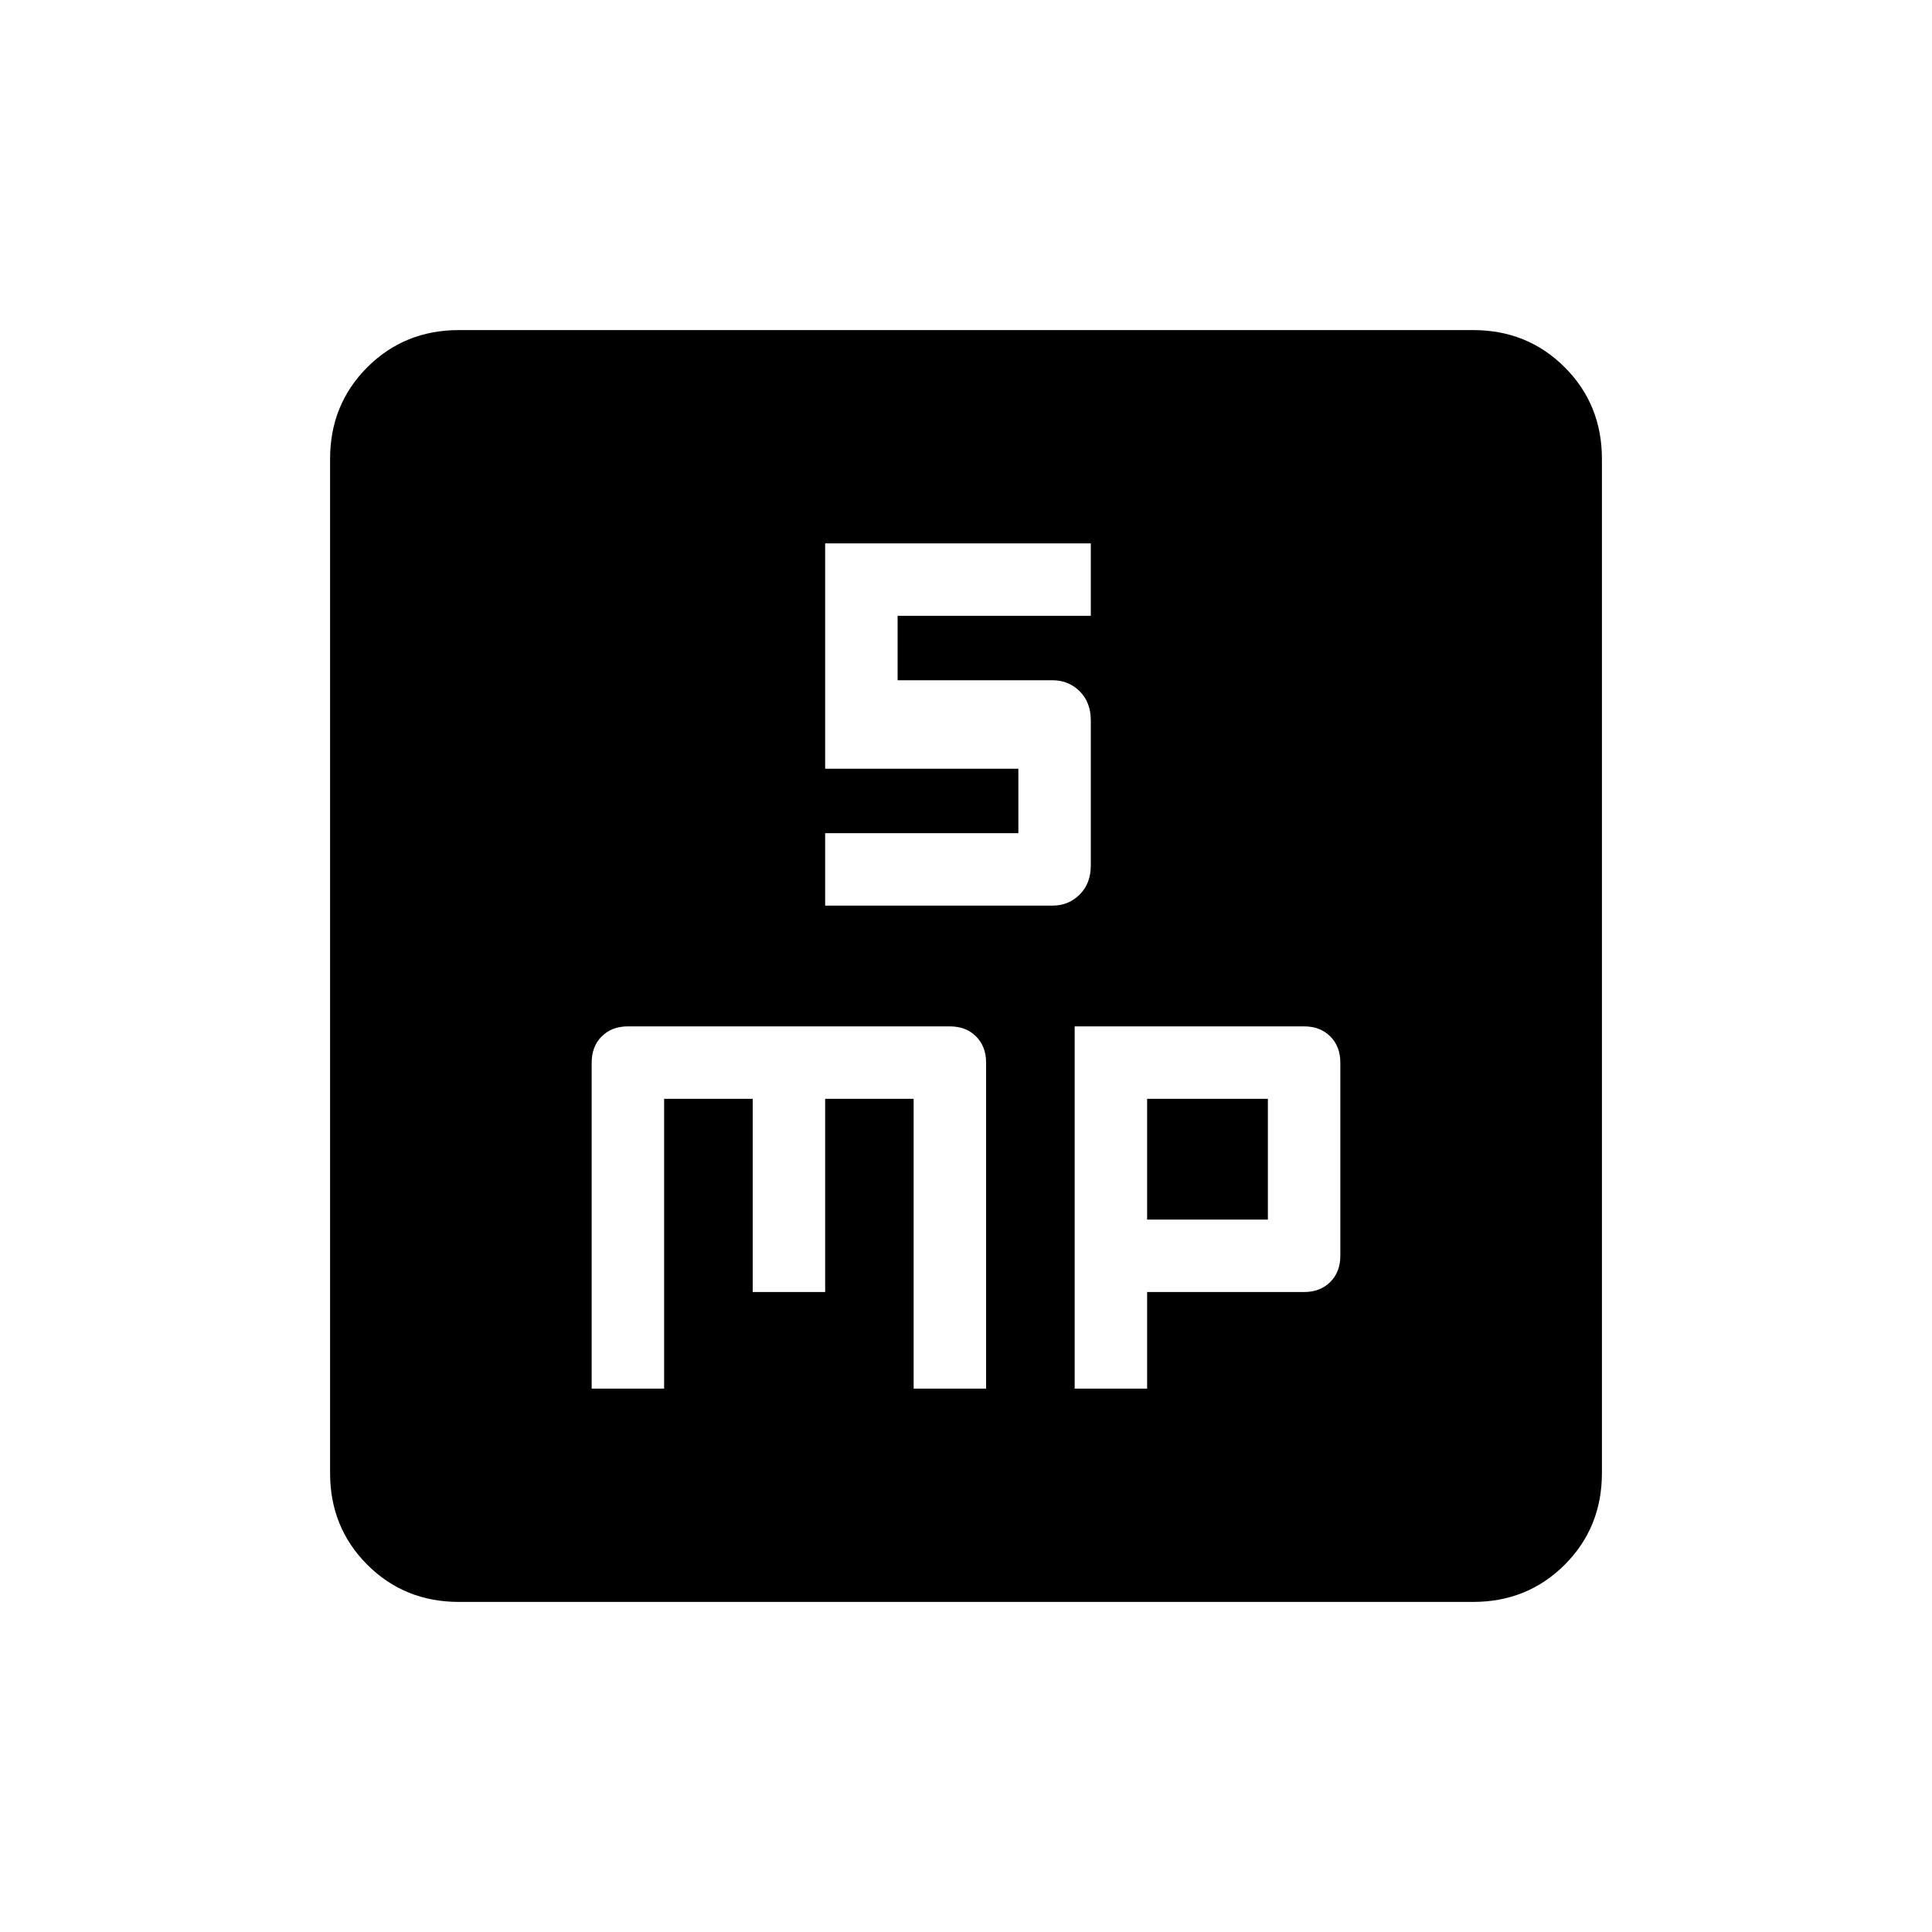 <svg xmlns="http://www.w3.org/2000/svg" height="20" width="20"><path d="M8.542 9.375h2.354q.166 0 .281-.115.115-.114.115-.302v-1.5q0-.187-.115-.302-.115-.114-.281-.114H9.292v-.667h2v-.75h-2.75v2.333h2v.667h-2Zm-2.417 5h.75v-3h.917v2h.75v-2h.916v3h.75V11q0-.167-.104-.271-.104-.104-.271-.104H6.5q-.167 0-.271.104-.104.104-.104.271Zm5 0h.75v-1H13.5q.167 0 .271-.104.104-.104.104-.271v-2q0-.167-.104-.271-.104-.104-.271-.104h-2.375Zm.75-1.75v-1.25h1.25v1.25ZM4.75 16.583q-.562 0-.948-.385-.385-.386-.385-.948V4.75q0-.562.385-.948.386-.385.948-.385h10.5q.562 0 .948.385.385.386.385.948v10.5q0 .562-.385.948-.386.385-.948.385Z"/></svg>